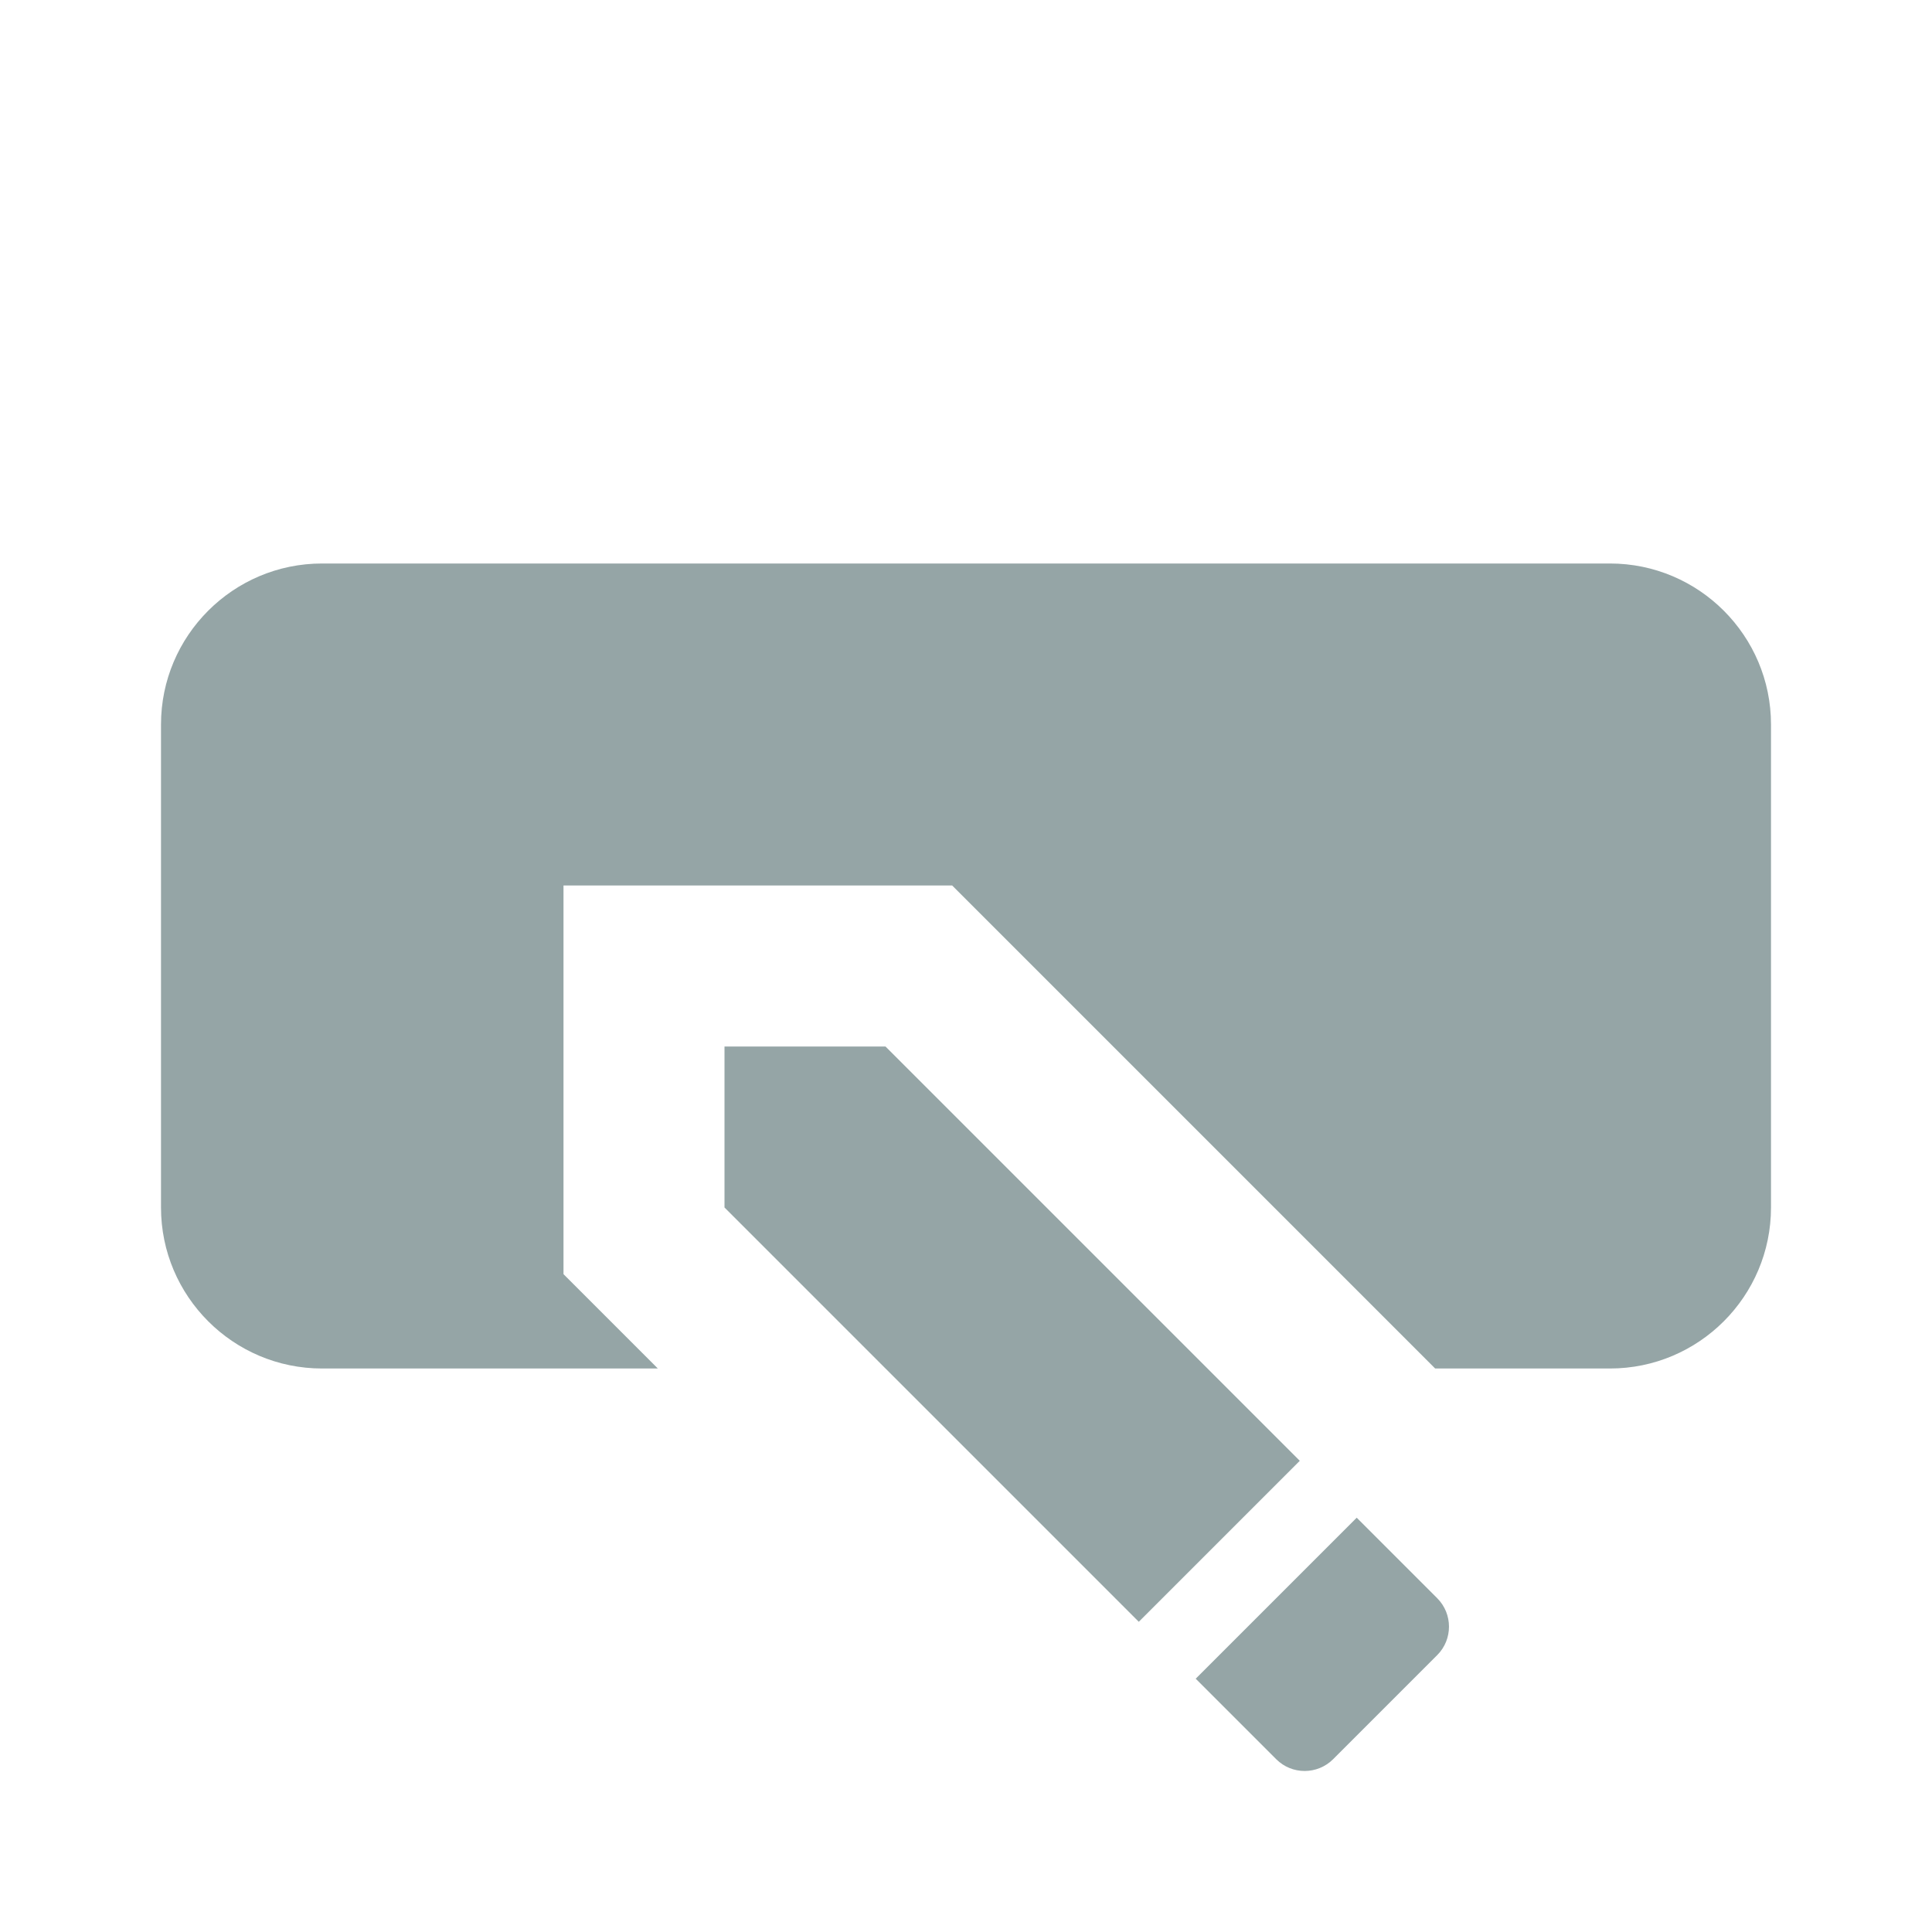 <?xml version="1.0"?>
<svg xmlns="http://www.w3.org/2000/svg" xmlns:xlink="http://www.w3.org/1999/xlink" version="1.1" viewBox="0 0 192 192"
     width="24px" height="24px">
  <g fill="none" fill-rule="nonzero" stroke="none" stroke-width="1" stroke-linecap="butt" stroke-linejoin="miter"
     stroke-miterlimit="10" stroke-dasharray="" stroke-dashoffset="0" font-family="none" font-weight="none"
     font-size="none" text-anchor="none" style="mix-blend-mode: normal">
    <path d="M0,192v-192h192v192z" fill="none"/>
    <g fill="#95a5a6">
      <path
          d="M32,56c-8.824,0 -16,7.176 -16,16v48c0,8.824 7.176,16 16,16h33.375l-9.375,-9.375v-38.625h38.625l48,48h17.375c8.824,0 16,-7.176 16,-16v-48c0,-8.824 -7.176,-16 -16,-16zM72,104v16l41.172,41.172l16,-16l-41.172,-41.172zM134.828,150.828l-16,16l8,8c1.56,1.56 4.088,1.56 5.656,0l10.344,-10.344c1.56,-1.56 1.56,-4.096 0,-5.656z"/>
    </g>
  </g>
</svg>
